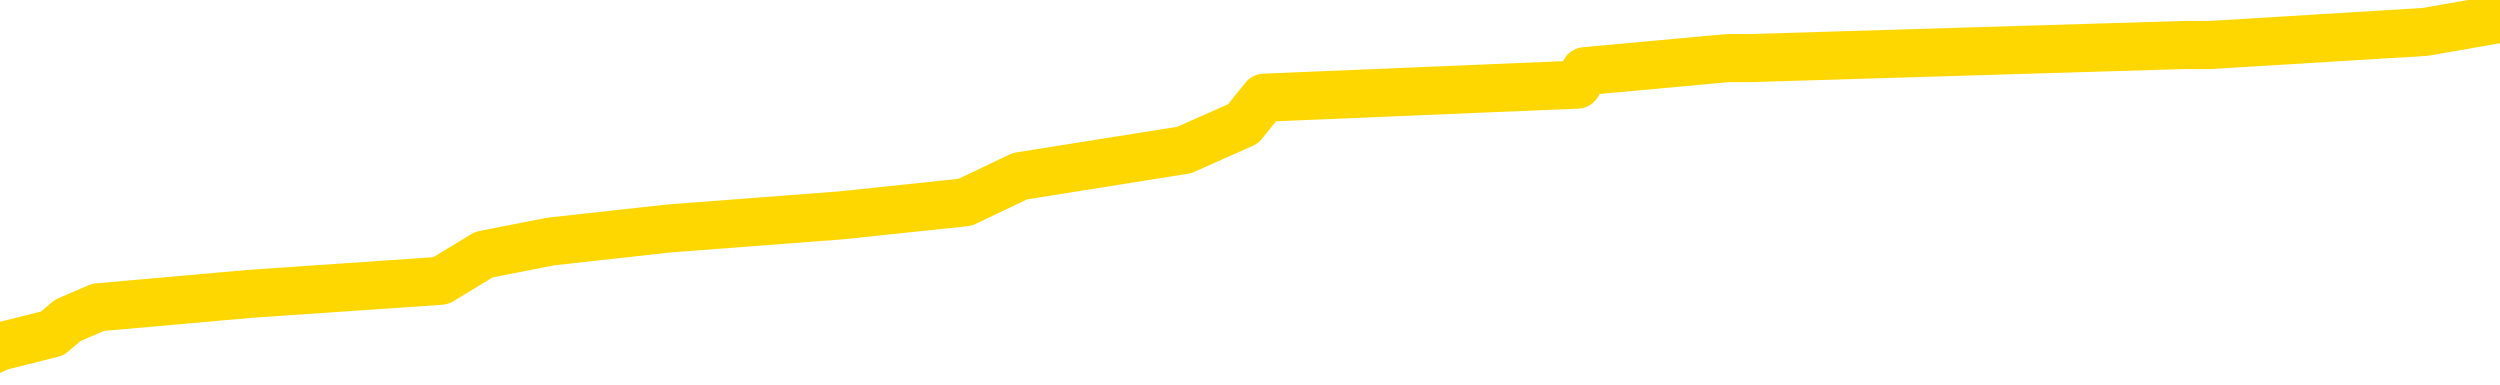 <svg xmlns="http://www.w3.org/2000/svg" version="1.1" viewBox="0 0 6500 1000">
	<path fill="none" stroke="gold" stroke-width="125" stroke-linecap="round" stroke-linejoin="round" d="M0 33326  L-234522 33326 L-234338 33292 L-233848 33224 L-233554 33190 L-233243 33121 L-233008 33087 L-232955 33019 L-232896 32951 L-232742 32917 L-232702 32849 L-232569 32815 L-232277 32781 L-231736 32781 L-231126 32747 L-231078 32747 L-230438 32713 L-230405 32713 L-229879 32713 L-229746 32679 L-229356 32611 L-229028 32542 L-228911 32474 L-228700 32406 L-227983 32406 L-227413 32372 L-227306 32372 L-227131 32338 L-226910 32270 L-226508 32236 L-226482 32168 L-225555 32100 L-225467 32032 L-225385 31963 L-225315 31895 L-225017 31861 L-224865 31793 L-222975 31827 L-222874 31827 L-222612 31827 L-222318 31861 L-222177 31793 L-221928 31793 L-221893 31759 L-221734 31725 L-221271 31657 L-221018 31623 L-220805 31555 L-220554 31521 L-220205 31487 L-219278 31418 L-219184 31350 L-218773 31316 L-217603 31248 L-216414 31214 L-216321 31146 L-216294 31078 L-216028 31010 L-215729 30942 L-215600 30873 L-215563 30805 L-214748 30805 L-214364 30839 L-213304 30873 L-213242 30873 L-212977 31555 L-212506 32202 L-212314 32849 L-212050 33496 L-211713 33462 L-211577 33428 L-211122 33394 L-210379 33360 L-210361 33326 L-210196 33258 L-210128 33258 L-209612 33224 L-208583 33224 L-208387 33190 L-207898 33155 L-207536 33121 L-207128 33121 L-206742 33155 L-205038 33155 L-204940 33155 L-204869 33155 L-204807 33155 L-204623 33121 L-204286 33121 L-203646 33087 L-203569 33053 L-203508 33053 L-203321 33019 L-203241 33019 L-203064 32985 L-203045 32951 L-202815 32951 L-202427 32917 L-201539 32917 L-201499 32883 L-201411 32849 L-201384 32781 L-200376 32747 L-200226 32679 L-200202 32645 L-200069 32611 L-200029 32576 L-198771 32542 L-198713 32542 L-198173 32508 L-198121 32508 L-198074 32508 L-197679 32474 L-197539 32440 L-197339 32406 L-197193 32406 L-197028 32406 L-196752 32440 L-196393 32440 L-195840 32406 L-195195 32372 L-194937 32304 L-194783 32270 L-194382 32236 L-194342 32202 L-194221 32168 L-194159 32202 L-194145 32202 L-194052 32202 L-193759 32168 L-193607 32032 L-193277 31963 L-193199 31895 L-193123 31861 L-192896 31759 L-192830 31691 L-192602 31623 L-192550 31555 L-192385 31521 L-191379 31487 L-191196 31452 L-190645 31418 L-190252 31350 L-189855 31316 L-189004 31248 L-188926 31214 L-188347 31180 L-187906 31180 L-187665 31146 L-187507 31146 L-187107 31078 L-187086 31078 L-186641 31044 L-186236 31010 L-186100 30942 L-185925 30873 L-185788 30805 L-185538 30737 L-184538 30703 L-184456 30669 L-184321 30635 L-184282 30601 L-183392 30567 L-183177 30533 L-182733 30499 L-182616 30465 L-182559 30431 L-181883 30431 L-181782 30397 L-181754 30397 L-180412 30363 L-180006 30329 L-179967 30294 L-179038 30260 L-178940 30226 L-178807 30192 L-178403 30158 L-178377 30124 L-178284 30090 L-178068 30056 L-177656 29988 L-176503 29920 L-176211 29852 L-176183 29784 L-175574 29750 L-175324 29681 L-175305 29647 L-174375 29613 L-174324 29545 L-174201 29511 L-174184 29443 L-174028 29409 L-173853 29341 L-173716 29307 L-173660 29273 L-173552 29239 L-173467 29205 L-173233 29170 L-173158 29136 L-172850 29102 L-172732 29068 L-172562 29034 L-172471 29000 L-172368 29000 L-172345 28966 L-172268 28966 L-172170 28898 L-171803 28864 L-171699 28830 L-171195 28796 L-170743 28762 L-170705 28728 L-170681 28694 L-170640 28660 L-170512 28626 L-170411 28591 L-169969 28557 L-169687 28523 L-169095 28489 L-168964 28455 L-168690 28387 L-168537 28353 L-168384 28319 L-168299 28251 L-168221 28217 L-168035 28183 L-167985 28183 L-167957 28149 L-167878 28115 L-167854 28081 L-167571 28012 L-166967 27944 L-165972 27910 L-165674 27876 L-164940 27842 L-164695 27808 L-164606 27774 L-164028 27740 L-163330 27706 L-162578 27672 L-162259 27638 L-161876 27570 L-161799 27536 L-161165 27502 L-160979 27467 L-160891 27467 L-160762 27467 L-160449 27433 L-160400 27399 L-160258 27365 L-160236 27331 L-159268 27297 L-158723 27263 L-158245 27263 L-158184 27263 L-157860 27263 L-157839 27229 L-157776 27229 L-157566 27195 L-157489 27161 L-157435 27127 L-157412 27093 L-157373 27059 L-157357 27025 L-156600 26991 L-156583 26957 L-155784 26923 L-155631 26888 L-154726 26854 L-154220 26820 L-153991 26752 L-153949 26752 L-153834 26718 L-153658 26684 L-152903 26718 L-152768 26684 L-152604 26650 L-152286 26616 L-152110 26548 L-151088 26480 L-151065 26412 L-150814 26378 L-150601 26309 L-149967 26275 L-149729 26207 L-149696 26139 L-149518 26071 L-149438 26003 L-149348 25969 L-149284 25901 L-148843 25833 L-148820 25799 L-148279 25764 L-148023 25730 L-147528 25696 L-146651 25662 L-146614 25628 L-146562 25594 L-146521 25560 L-146403 25526 L-146127 25492 L-145920 25424 L-145723 25356 L-145699 25288 L-145649 25220 L-145610 25185 L-145532 25151 L-144935 25083 L-144874 25049 L-144771 25015 L-144617 24981 L-143985 24947 L-143304 24913 L-143001 24845 L-142655 24811 L-142457 24777 L-142409 24709 L-142088 24675 L-141461 24641 L-141314 24606 L-141278 24572 L-141220 24538 L-141143 24470 L-140902 24470 L-140814 24436 L-140720 24402 L-140426 24368 L-140292 24334 L-140231 24300 L-140194 24232 L-139922 24232 L-138916 24198 L-138741 24164 L-138690 24164 L-138397 24130 L-138205 24061 L-137872 24027 L-137365 23993 L-136803 23925 L-136788 23857 L-136772 23823 L-136671 23755 L-136557 23687 L-136517 23619 L-136480 23585 L-136414 23585 L-136386 23551 L-136247 23585 L-135954 23585 L-135904 23585 L-135799 23585 L-135535 23551 L-135070 23517 L-134925 23517 L-134871 23448 L-134814 23414 L-134623 23380 L-134257 23346 L-134043 23346 L-133848 23346 L-133790 23346 L-133731 23278 L-133577 23244 L-133308 23210 L-132878 23380 L-132862 23380 L-132785 23346 L-132721 23312 L-132592 23074 L-132568 23040 L-132284 23006 L-132236 22972 L-132182 22938 L-131719 22903 L-131681 22903 L-131640 22869 L-131450 22835 L-130969 22801 L-130482 22767 L-130466 22733 L-130428 22699 L-130171 22665 L-130094 22597 L-129864 22563 L-129848 22495 L-129554 22427 L-129111 22393 L-128664 22358 L-128160 22324 L-128006 22290 L-127719 22256 L-127679 22188 L-127348 22154 L-127126 22120 L-126609 22052 L-126533 22018 L-126286 21950 L-126091 21882 L-126031 21848 L-125255 21814 L-125181 21814 L-124950 21779 L-124934 21779 L-124872 21745 L-124676 21711 L-124212 21711 L-124189 21677 L-124059 21677 L-122758 21677 L-122742 21677 L-122664 21643 L-122571 21643 L-122354 21643 L-122201 21609 L-122023 21643 L-121969 21677 L-121682 21711 L-121642 21711 L-121273 21711 L-120833 21711 L-120650 21711 L-120328 21677 L-120033 21677 L-119587 21609 L-119516 21575 L-119053 21507 L-118615 21473 L-118433 21439 L-116979 21371 L-116847 21337 L-116390 21269 L-116164 21235 L-115778 21166 L-115261 21098 L-114307 21030 L-113513 20962 L-112838 20928 L-112413 20860 L-112102 20826 L-111872 20724 L-111188 20621 L-111175 20519 L-110965 20383 L-110943 20349 L-110769 20281 L-109819 20247 L-109551 20179 L-108736 20145 L-108425 20076 L-108388 20042 L-108330 19974 L-107714 19940 L-107076 19872 L-105450 19838 L-104776 19804 L-104134 19804 L-104056 19804 L-104000 19804 L-103964 19804 L-103936 19770 L-103824 19702 L-103806 19668 L-103783 19634 L-103630 19600 L-103576 19532 L-103498 19497 L-103379 19463 L-103281 19429 L-103164 19395 L-102894 19327 L-102625 19293 L-102607 19225 L-102407 19191 L-102261 19123 L-102034 19089 L-101900 19055 L-101591 19021 L-101531 18987 L-101178 18918 L-100829 18884 L-100728 18850 L-100664 18782 L-100604 18748 L-100220 18680 L-99839 18646 L-99735 18612 L-99474 18578 L-99203 18510 L-99044 18476 L-99011 18442 L-98950 18408 L-98808 18373 L-98624 18339 L-98580 18305 L-98292 18305 L-98276 18271 L-98042 18271 L-97981 18237 L-97943 18237 L-97363 18203 L-97230 18169 L-97206 18033 L-97188 17794 L-97171 17522 L-97154 17250 L-97130 16977 L-97114 16773 L-97093 16534 L-97076 16296 L-97053 16160 L-97036 16023 L-97015 15921 L-96998 15853 L-96949 15751 L-96877 15649 L-96842 15478 L-96818 15342 L-96782 15206 L-96741 15070 L-96704 15002 L-96688 14865 L-96664 14763 L-96627 14695 L-96610 14593 L-96587 14525 L-96569 14457 L-96551 14388 L-96535 14320 L-96506 14218 L-96480 14116 L-96434 14082 L-96418 14014 L-96376 13980 L-96328 13912 L-96257 13844 L-96242 13775 L-96226 13707 L-96164 13673 L-96124 13639 L-96085 13605 L-95919 13571 L-95854 13537 L-95838 13503 L-95794 13435 L-95735 13401 L-95523 13367 L-95489 13333 L-95447 13299 L-95369 13264 L-94832 13230 L-94753 13196 L-94649 13128 L-94560 13094 L-94384 13060 L-94034 13026 L-93878 12992 L-93440 12958 L-93283 12924 L-93153 12890 L-92450 12822 L-92248 12788 L-91288 12720 L-90805 12685 L-90706 12685 L-90614 12651 L-90369 12617 L-90296 12583 L-89853 12515 L-89757 12481 L-89742 12447 L-89726 12413 L-89701 12379 L-89235 12345 L-89018 12311 L-88879 12277 L-88585 12243 L-88496 12209 L-88455 12175 L-88425 12141 L-88253 12106 L-88194 12072 L-88117 12038 L-88037 12004 L-87967 12004 L-87658 11970 L-87573 11936 L-87359 11902 L-87324 11868 L-86640 11834 L-86542 11800 L-86336 11766 L-86290 11732 L-86012 11698 L-85949 11664 L-85932 11596 L-85854 11561 L-85546 11493 L-85522 11459 L-85468 11391 L-85445 11357 L-85323 11323 L-85187 11255 L-84943 11221 L-84817 11221 L-84170 11187 L-84154 11187 L-84130 11187 L-83949 11119 L-83873 11085 L-83781 11051 L-83354 11017 L-82938 10982 L-82545 10914 L-82466 10880 L-82447 10846 L-82084 10812 L-81847 10778 L-81619 10744 L-81306 10710 L-81228 10676 L-81147 10608 L-80969 10540 L-80954 10506 L-80688 10438 L-80608 10403 L-80378 10369 L-80152 10335 L-79836 10335 L-79661 10301 L-79300 10301 L-78908 10267 L-78839 10199 L-78775 10165 L-78635 10097 L-78583 10063 L-78481 9995 L-77980 9961 L-77782 9927 L-77536 9893 L-77350 9858 L-77051 9824 L-76974 9790 L-76808 9722 L-75924 9688 L-75895 9620 L-75772 9552 L-75194 9518 L-75116 9484 L-74402 9484 L-74090 9484 L-73877 9484 L-73861 9484 L-73474 9484 L-72949 9416 L-72503 9382 L-72173 9348 L-72021 9314 L-71695 9314 L-71516 9279 L-71435 9279 L-71228 9211 L-71053 9177 L-70124 9143 L-69235 9109 L-69196 9075 L-68968 9075 L-68589 9041 L-67801 9007 L-67567 8973 L-67491 8939 L-67133 8905 L-66562 8837 L-66295 8803 L-65908 8769 L-65804 8769 L-65634 8769 L-65016 8769 L-64805 8769 L-64497 8769 L-64444 8735 L-64316 8700 L-64263 8666 L-64144 8632 L-63808 8564 L-62848 8530 L-62717 8462 L-62515 8428 L-61884 8394 L-61573 8360 L-61159 8326 L-61131 8292 L-60986 8258 L-60566 8224 L-59233 8224 L-59186 8190 L-59058 8121 L-59041 8087 L-58463 8019 L-58258 7985 L-58228 7951 L-58187 7917 L-58130 7883 L-58092 7849 L-58014 7815 L-57871 7781 L-57417 7747 L-57298 7713 L-57013 7679 L-56640 7645 L-56544 7611 L-56217 7576 L-55863 7542 L-55693 7508 L-55646 7474 L-55537 7440 L-55448 7406 L-55420 7372 L-55343 7304 L-55040 7270 L-55006 7202 L-54934 7168 L-54567 7134 L-54231 7100 L-54150 7100 L-53930 7066 L-53759 7032 L-53731 6997 L-53234 6963 L-52685 6895 L-51804 6861 L-51706 6793 L-51629 6759 L-51355 6725 L-51107 6657 L-51033 6623 L-50972 6555 L-50853 6521 L-50810 6487 L-50701 6452 L-50624 6384 L-49923 6350 L-49678 6316 L-49638 6282 L-49482 6248 L-48882 6248 L-48655 6248 L-48563 6248 L-48088 6248 L-47491 6180 L-46971 6146 L-46950 6112 L-46805 6078 L-46485 6078 L-45943 6078 L-45711 6078 L-45540 6078 L-45054 6044 L-44826 6010 L-44741 5976 L-44395 5942 L-44069 5942 L-43546 5908 L-43219 5873 L-42618 5839 L-42421 5771 L-42369 5737 L-42328 5703 L-42047 5669 L-41362 5601 L-41052 5567 L-41027 5499 L-40836 5465 L-40613 5431 L-40527 5397 L-39864 5329 L-39839 5294 L-39618 5226 L-39288 5192 L-38936 5124 L-38731 5090 L-38498 5022 L-38240 4988 L-38051 4920 L-38004 4886 L-37777 4852 L-37742 4818 L-37586 4784 L-37371 4750 L-37198 4715 L-37107 4681 L-36829 4647 L-36586 4613 L-36270 4579 L-35844 4579 L-35807 4579 L-35323 4579 L-35090 4579 L-34878 4545 L-34652 4511 L-34102 4511 L-33855 4477 L-33021 4477 L-32965 4443 L-32943 4409 L-32786 4375 L-32324 4341 L-32283 4307 L-31943 4239 L-31810 4205 L-31587 4170 L-31015 4136 L-30543 4102 L-30349 4068 L-30156 4034 L-29966 4000 L-29865 3966 L-29496 3932 L-29450 3898 L-29369 3864 L-28075 3830 L-28027 3796 L-27759 3796 L-27613 3796 L-27062 3796 L-26946 3762 L-26864 3728 L-26505 3694 L-26281 3660 L-26000 3626 L-25671 3557 L-25163 3523 L-25050 3489 L-24971 3455 L-24807 3421 L-24513 3421 L-24044 3421 L-23847 3455 L-23797 3455 L-23147 3421 L-23025 3387 L-22571 3387 L-22535 3353 L-22067 3319 L-21956 3285 L-21940 3251 L-21724 3251 L-21543 3217 L-21012 3217 L-19982 3217 L-19782 3183 L-19324 3149 L-18376 3081 L-18277 3047 L-17923 2978 L-17863 2944 L-17848 2910 L-17813 2876 L-17443 2842 L-17323 2808 L-17081 2774 L-16918 2740 L-16730 2706 L-16609 2672 L-15539 2604 L-14681 2570 L-14468 2502 L-14371 2467 L-14197 2399 L-13864 2365 L-13792 2331 L-13734 2297 L-13559 2297 L-13170 2263 L-12935 2229 L-12824 2195 L-12707 2161 L-11726 2127 L-11700 2093 L-11106 2025 L-11073 2025 L-10925 1991 L-10640 1957 L-9729 1957 L-8782 1957 L-8629 1923 L-8527 1923 L-8395 1888 L-8252 1854 L-8226 1820 L-8112 1786 L-7893 1752 L-7212 1718 L-7083 1684 L-6779 1650 L-6539 1582 L-6207 1548 L-5568 1514 L-5226 1446 L-5164 1412 L-5008 1412 L-4087 1412 L-3616 1412 L-3573 1412 L-3560 1378 L-3518 1344 L-3496 1309 L-3469 1275 L-3326 1241 L-2903 1207 L-2568 1207 L-2377 1173 L-1948 1173 L-1760 1139 L-1371 1071 L-837 1037 L-464 1003 L-443 1003 L-193 969 L-75 935 L0 901 L136 867 L176 833 L255 799 L650 764 L1146 730 L1258 662 L1431 628 L1739 594 L2186 560 L2509 526 L2652 458 L3079 390 L3232 322 L3287 254 L4101 220 L4121 185 L4493 151 L4550 151 L5679 117 L5746 117 L6305 83 L6500 49" />
</svg>
